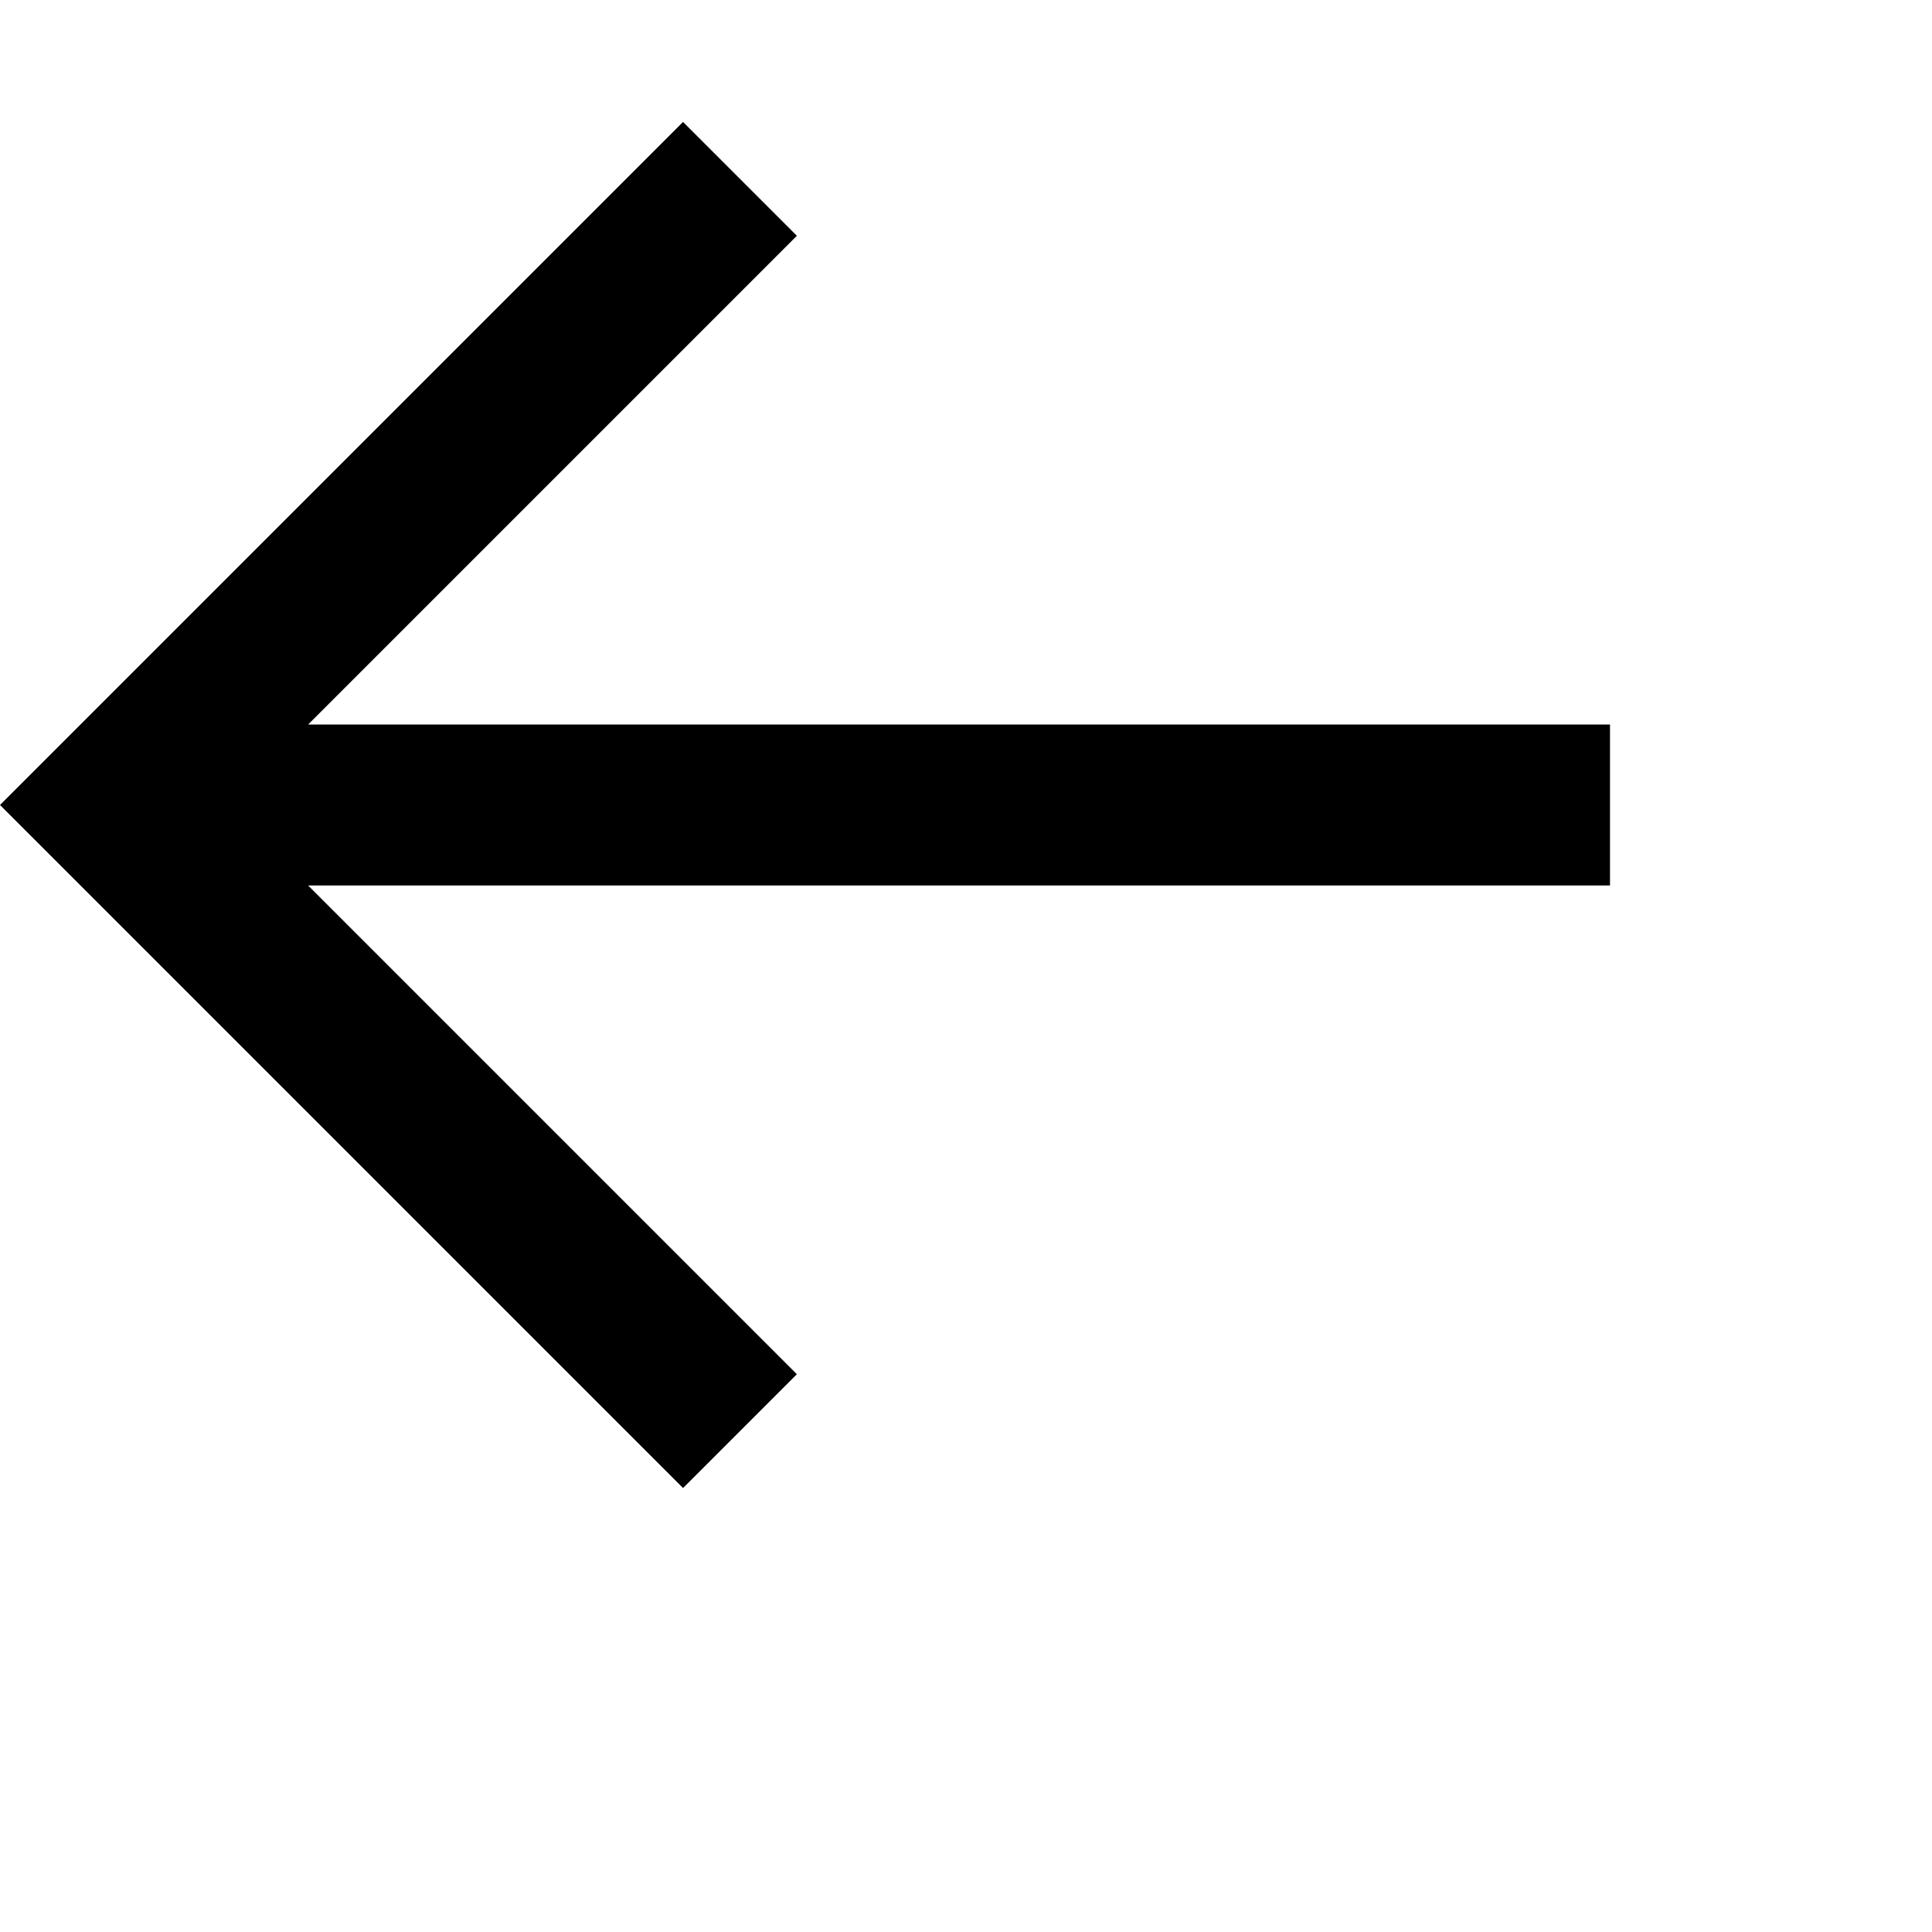<svg xmlns="http://www.w3.org/2000/svg" width="24" height="24" viewBox="0 0 24 24"><path fill="currentColor" d="M3.828 9l6.071-6.071-1.414-1.414L0 10l.707.707 7.778 7.778 1.414-1.414L3.828 11H20V9H3.828z"/></svg>